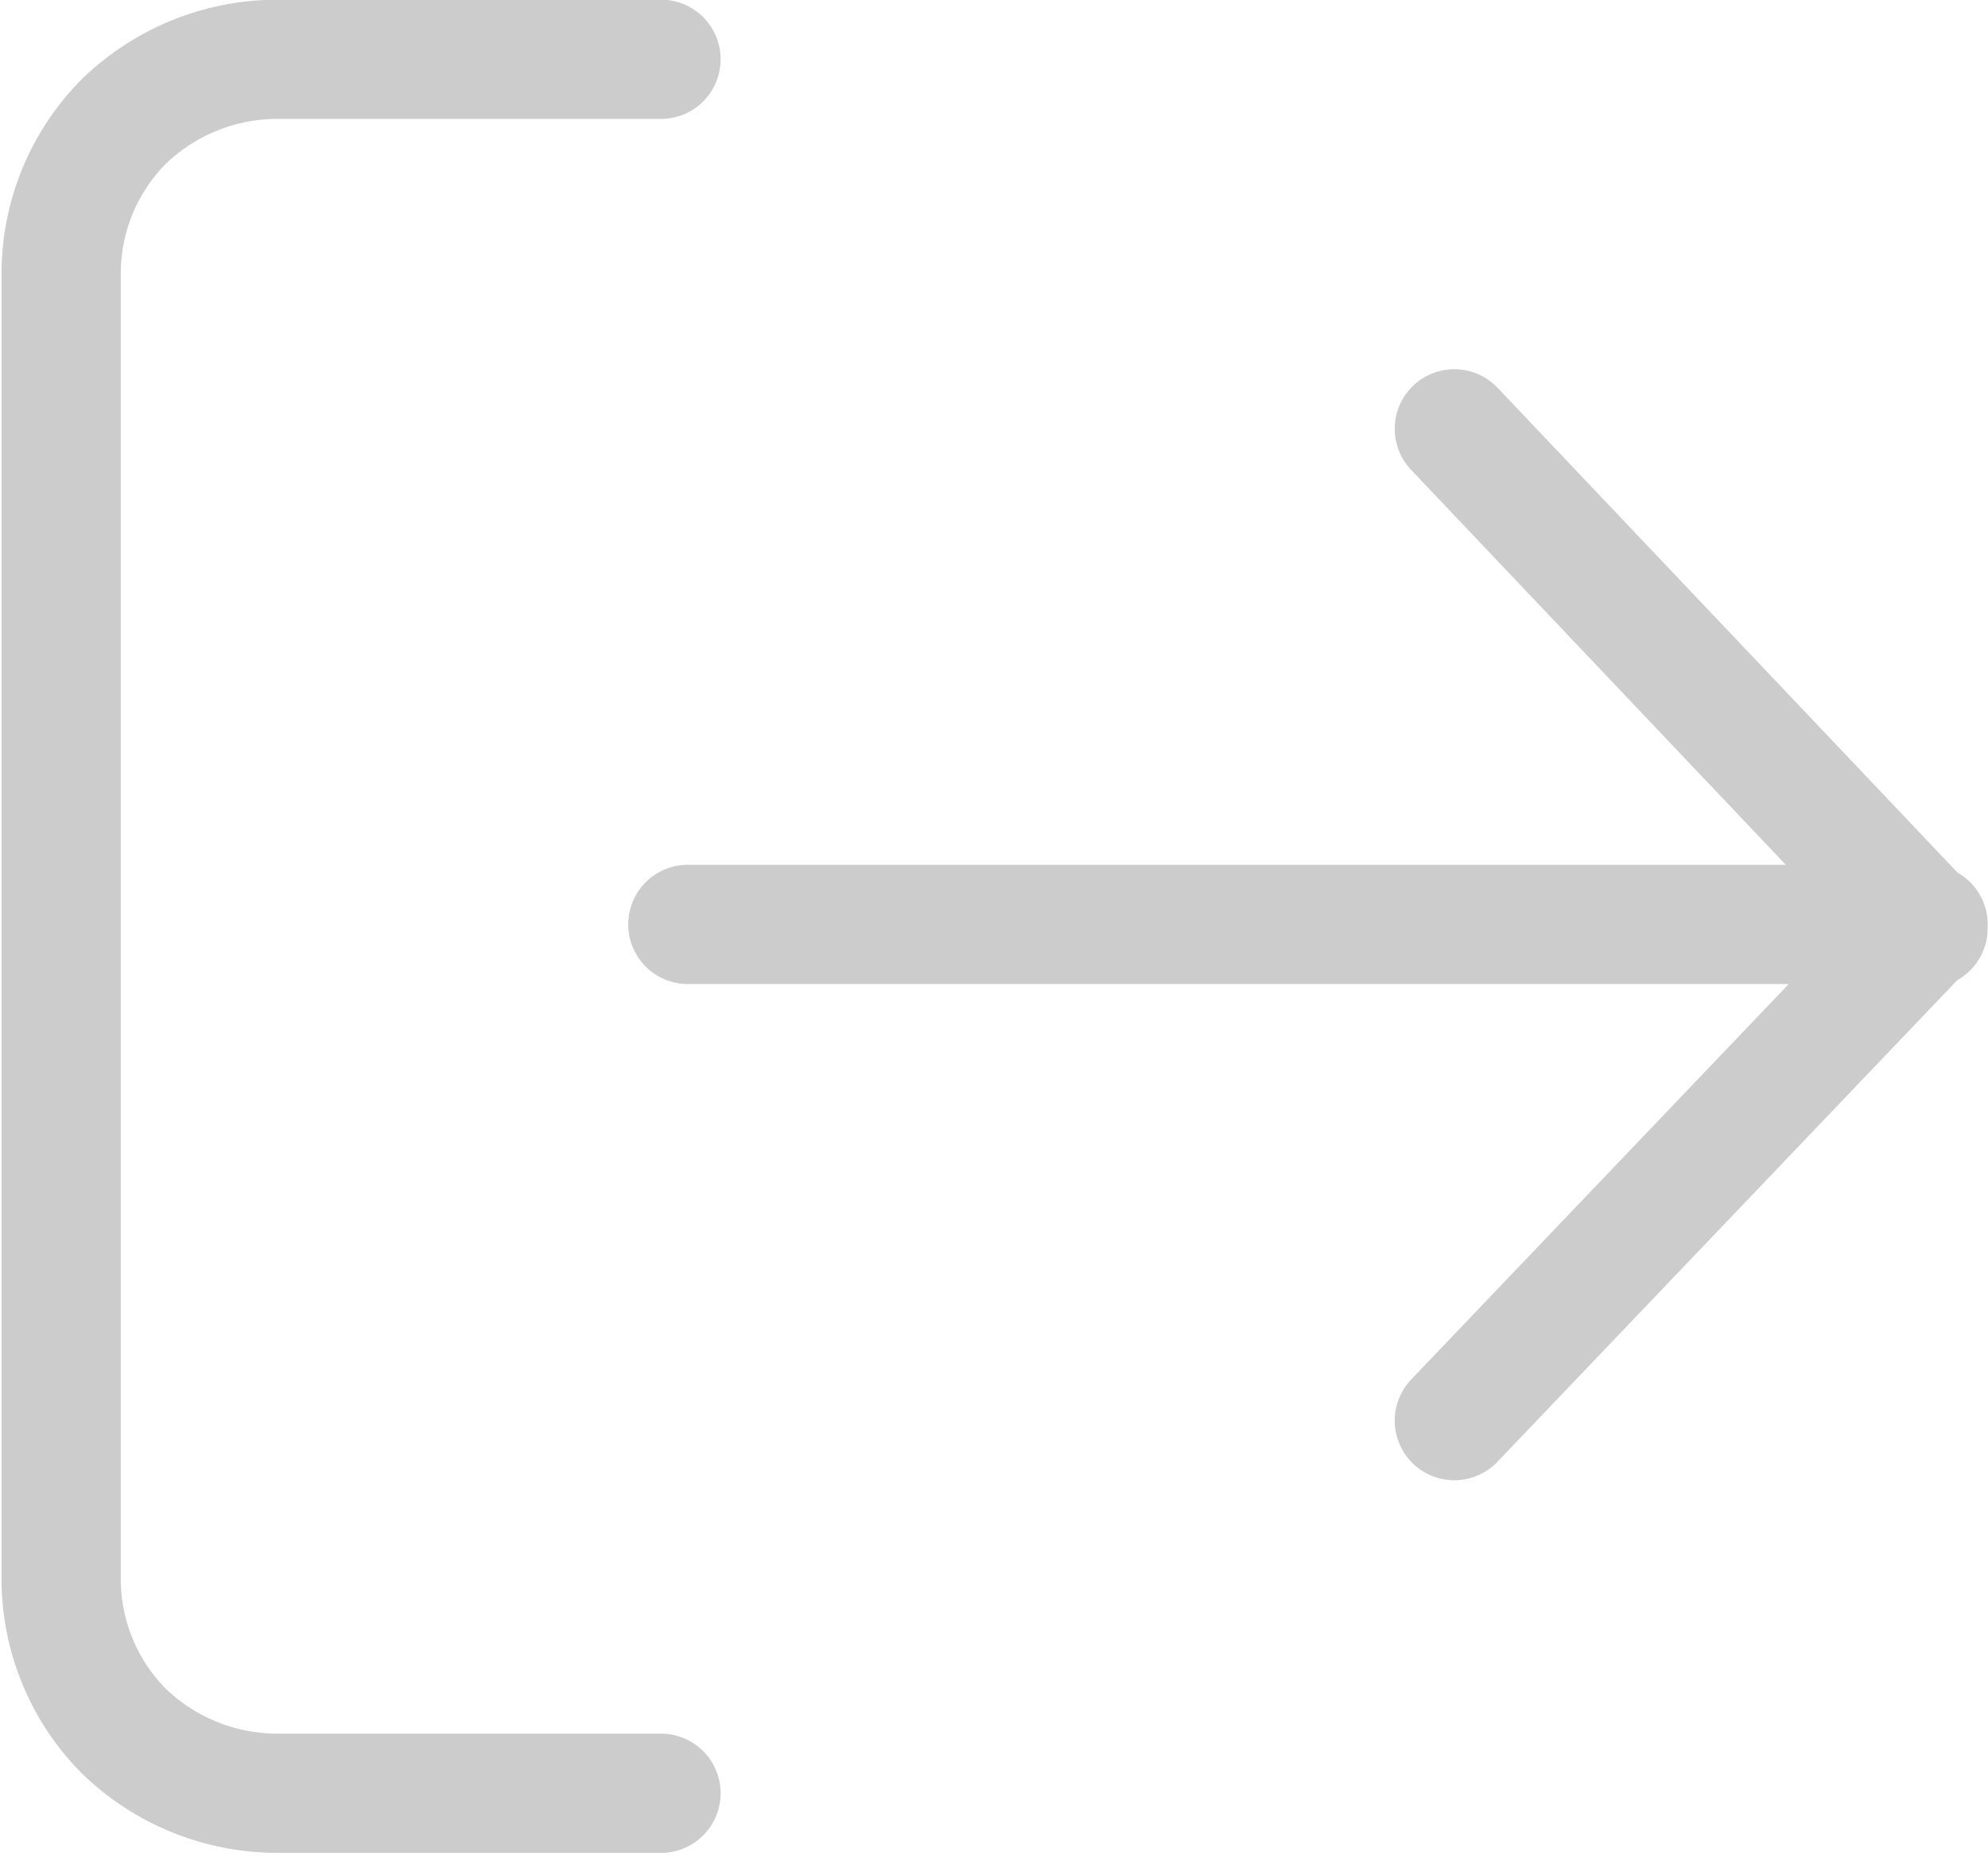 <svg id="icon" xmlns="http://www.w3.org/2000/svg" viewBox="0 0 31.85 29.73"><defs><style>.cls-1{fill:none;stroke:#ccc;stroke-linecap:round;stroke-linejoin:round;stroke-width:1.91px;}</style></defs><title>logout-icon</title><path class="cls-1" d="M954.9,526.31h-6.13a3.54,3.54,0,0,0-2.48,1,3.46,3.46,0,0,0-1,2.46v20.86a3.46,3.46,0,0,0,1,2.46,3.54,3.54,0,0,0,2.48,1h6.13m20.3-13.92H955.33m12.28,7.95,7.59-7.95m-7.59-7.94,7.59,8" transform="translate(-944.31 -525.36)"/></svg>